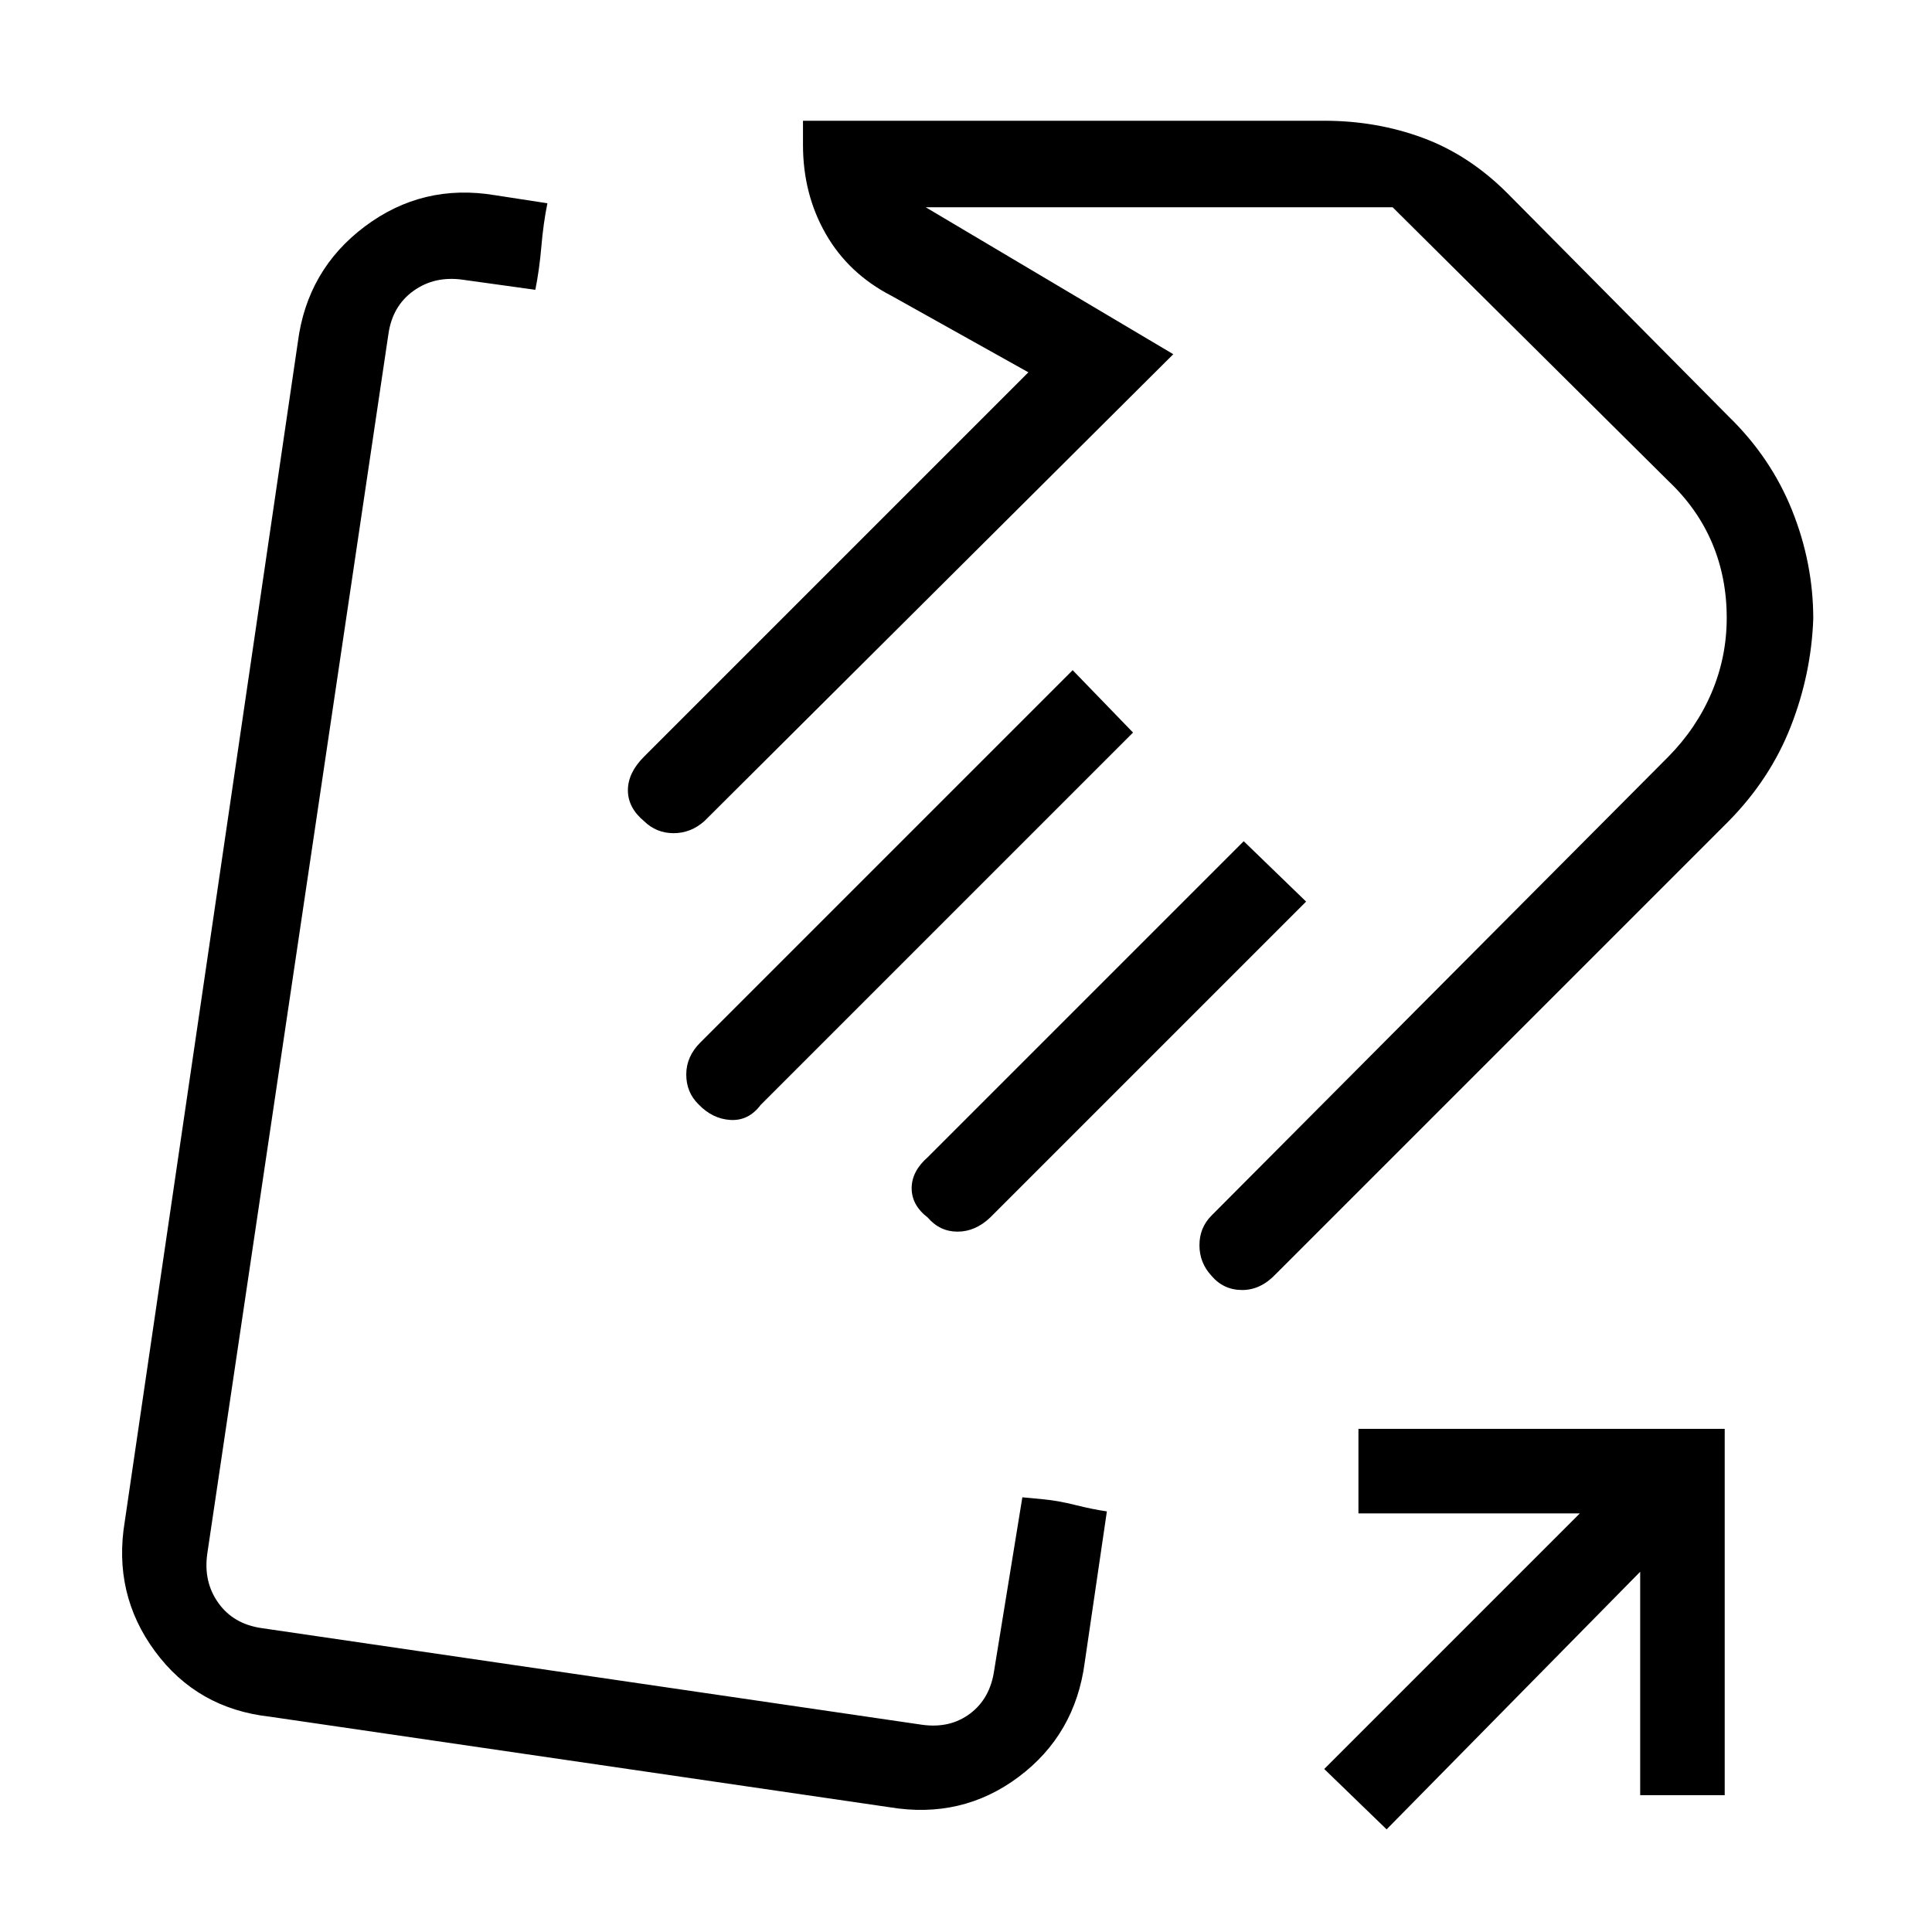 <svg xmlns="http://www.w3.org/2000/svg" height="24" viewBox="0 -960 960 960" width="24"><path d="M307-462Zm201 246 10.53 1q7.16.67 15.81 2.83Q543-210 550-209l-11 75q-4.71 35.86-32.85 56.93Q478-56 442-62l-308-45q-36-4-57-32.5T62-204l86-586q4.64-36 33.32-57.5T246-863l26 4q-2 9.84-3 21.5t-3 21.5l-36-5q-14-2-24.5 5.5T193-794l-90 606q-2 14 5.5 24.5T130-151l328 48q14 2 24-5.5t12-21.5l14-86Zm351-336L634-327q-7.5 8-16.75 8T602-326.05q-6-6.47-6-15.21 0-8.74 6-14.74l227-228q14-14.21 21.5-31.86Q858-633.52 858-653q0-20-7.25-37.14Q843.5-707.29 829-721L692-857H460l123 73-233 232q-6.75 6-15.31 6T320-552q-8-6.67-8-15.33 0-8.67 8-16.67l191-191-68-38q-21.37-11.02-32.68-30.78Q399-863.54 399-888v-12h259q26 0 49 8.5t42 27.5l110 111q21 20.44 31.5 46.65Q901-680.14 901-652.5q-1 27.5-11.19 53.52Q879.62-572.95 859-552Zm-296-44L378-411q-6 8-15 7.5t-16-7.86q-6-5.91-6-14.77 0-8.87 7-15.87l185-185 30 31Zm86 84L492-355q-7.4 7-16.2 7-8.8 0-14.8-7-8-6.13-8-14.57 0-8.43 8-15.43l157-157 31 30Zm40 461-31-30 127-127H675v-42h182v182h-42v-111L689-51Zm-34-604Z"/></svg>